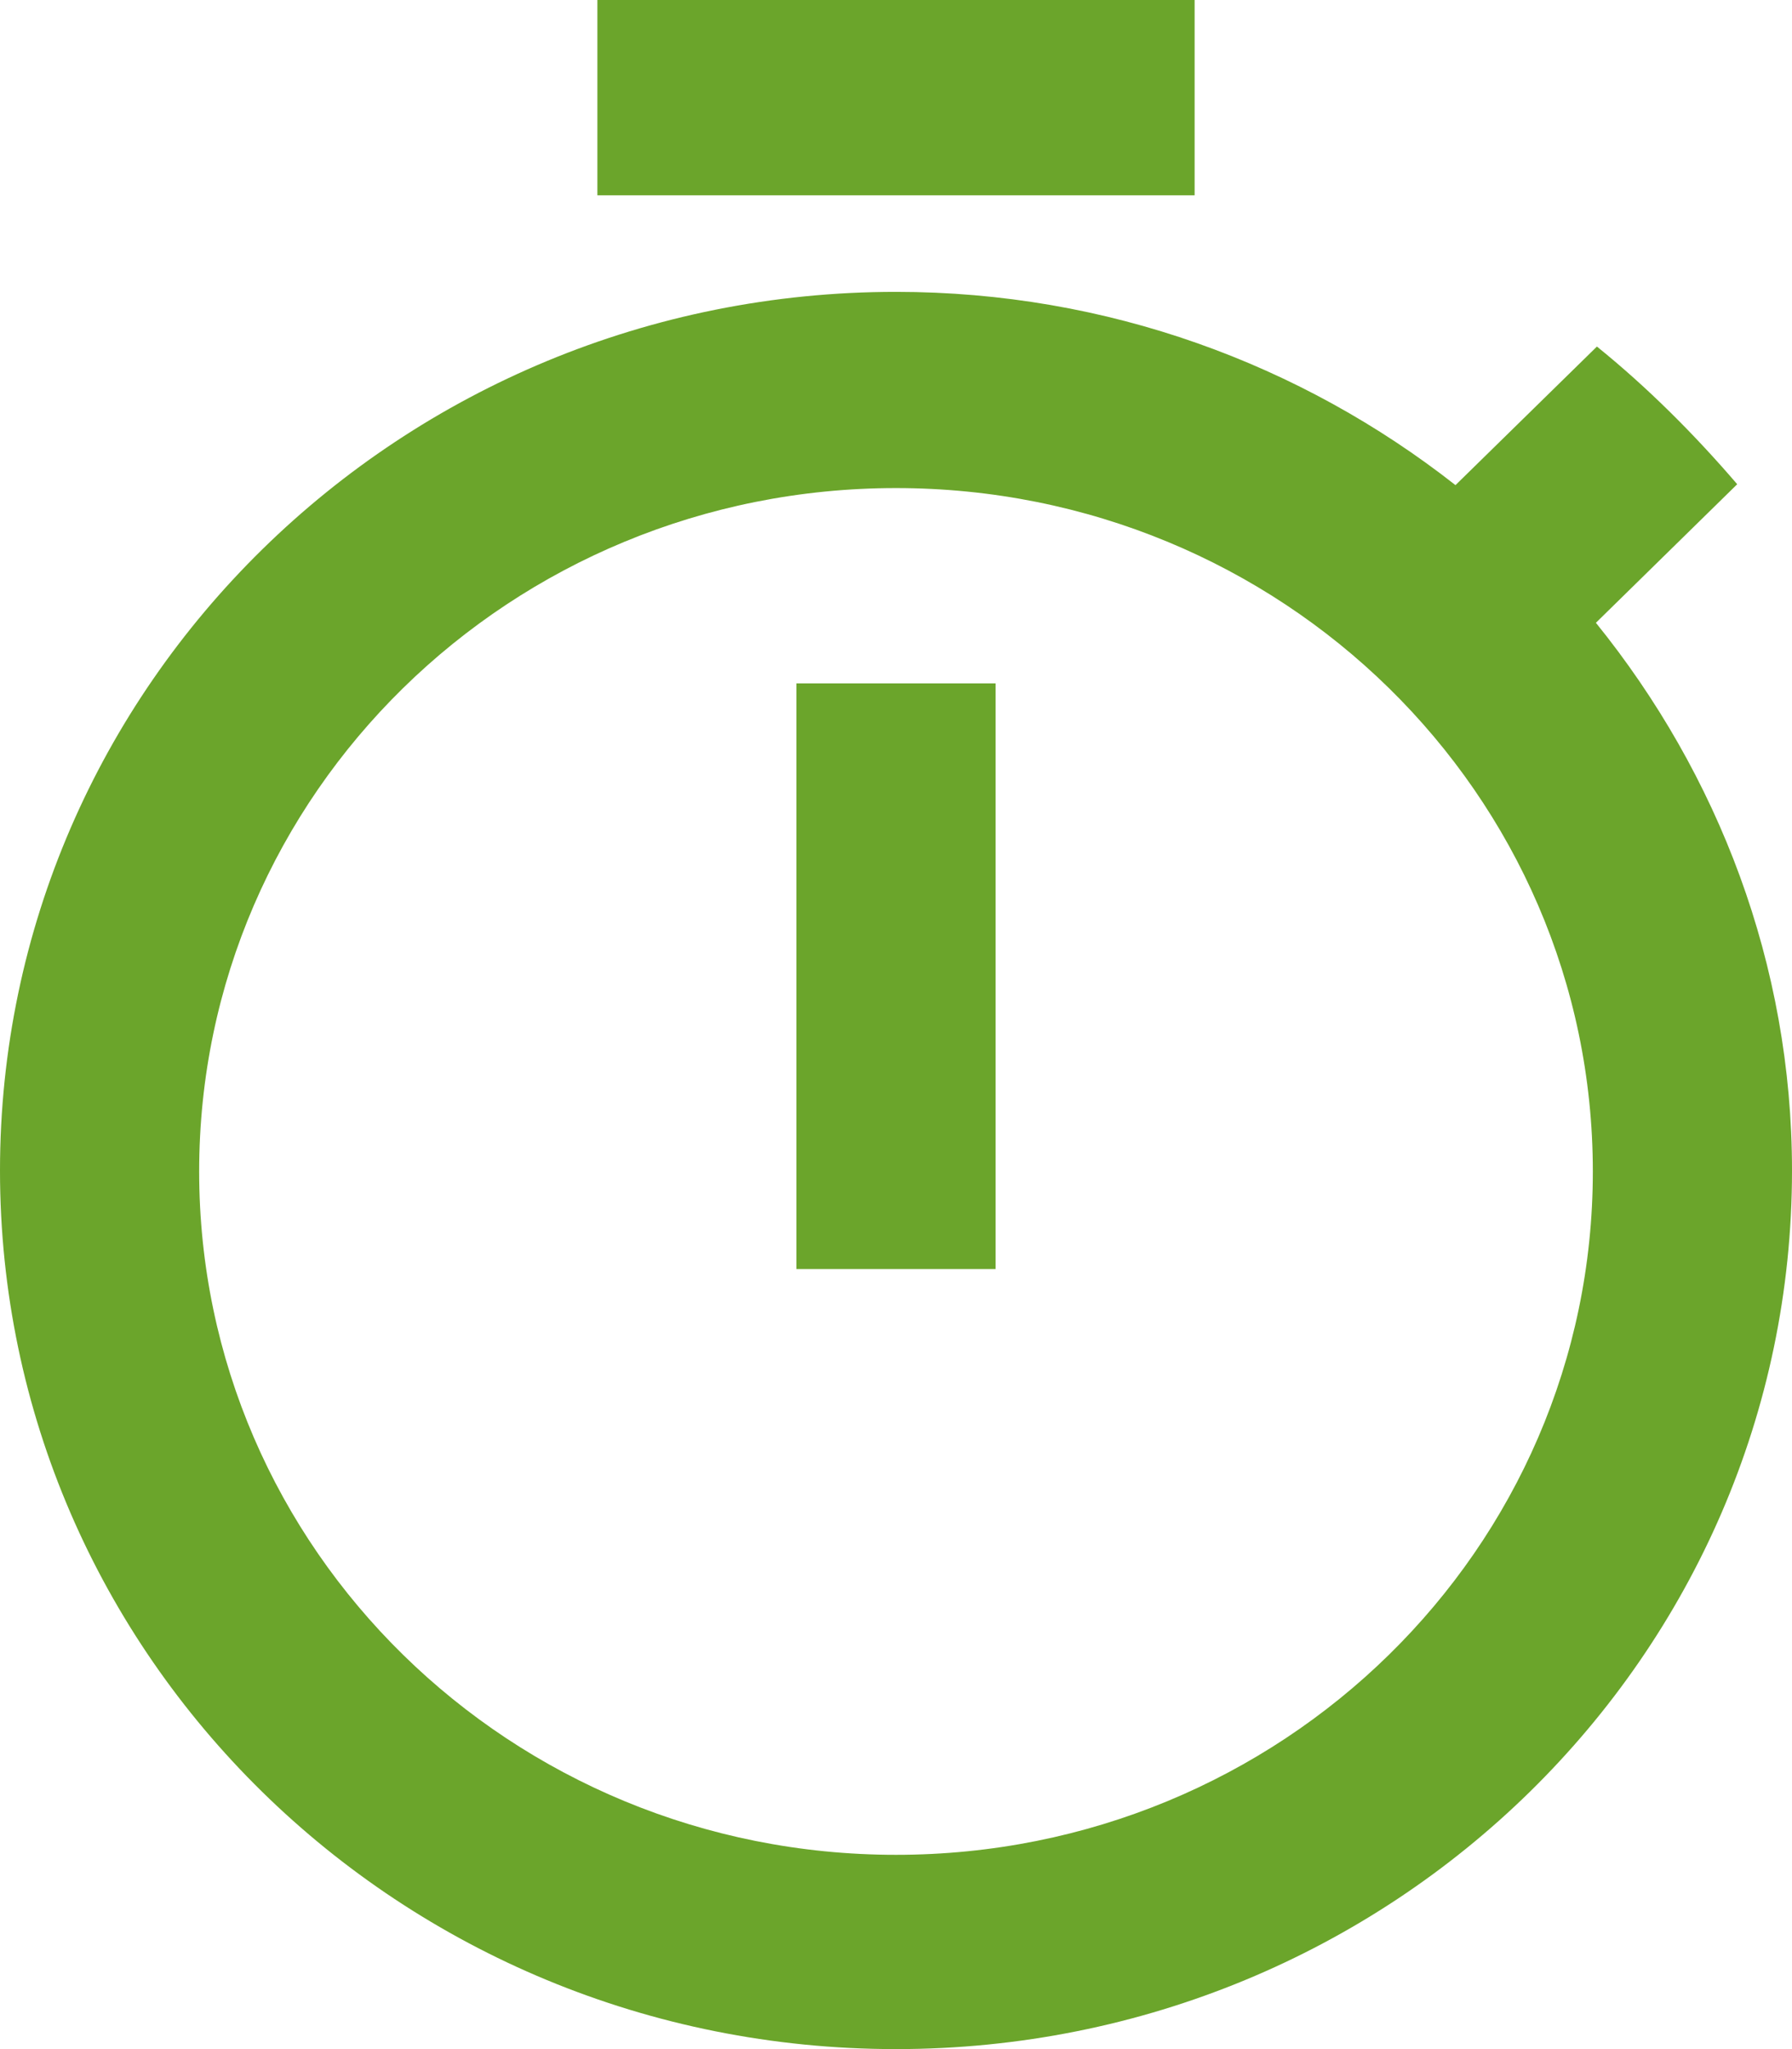 <svg width="14" height="16" viewBox="0 0 14 16" fill="none" xmlns="http://www.w3.org/2000/svg">
<path d="M9.333 0H4.667V1.525H9.333V0V0ZM6.222 9.909H7.778V5.336H6.222V9.909ZM12.468 4.863L13.572 3.781C13.238 3.392 12.872 3.026 12.476 2.706L11.371 3.788C10.166 2.843 8.649 2.279 7 2.279C3.134 2.279 0 5.351 0 9.14C0 12.928 3.127 16 7 16C10.873 16 14 12.928 14 9.14C14 7.531 13.424 6.045 12.468 4.863ZM7 14.483C3.99 14.483 1.556 12.097 1.556 9.147C1.556 6.197 3.99 3.811 7 3.811C10.01 3.811 12.444 6.197 12.444 9.147C12.444 12.097 10.01 14.483 7 14.483Z" fill="#6BA52B"/>
</svg>
